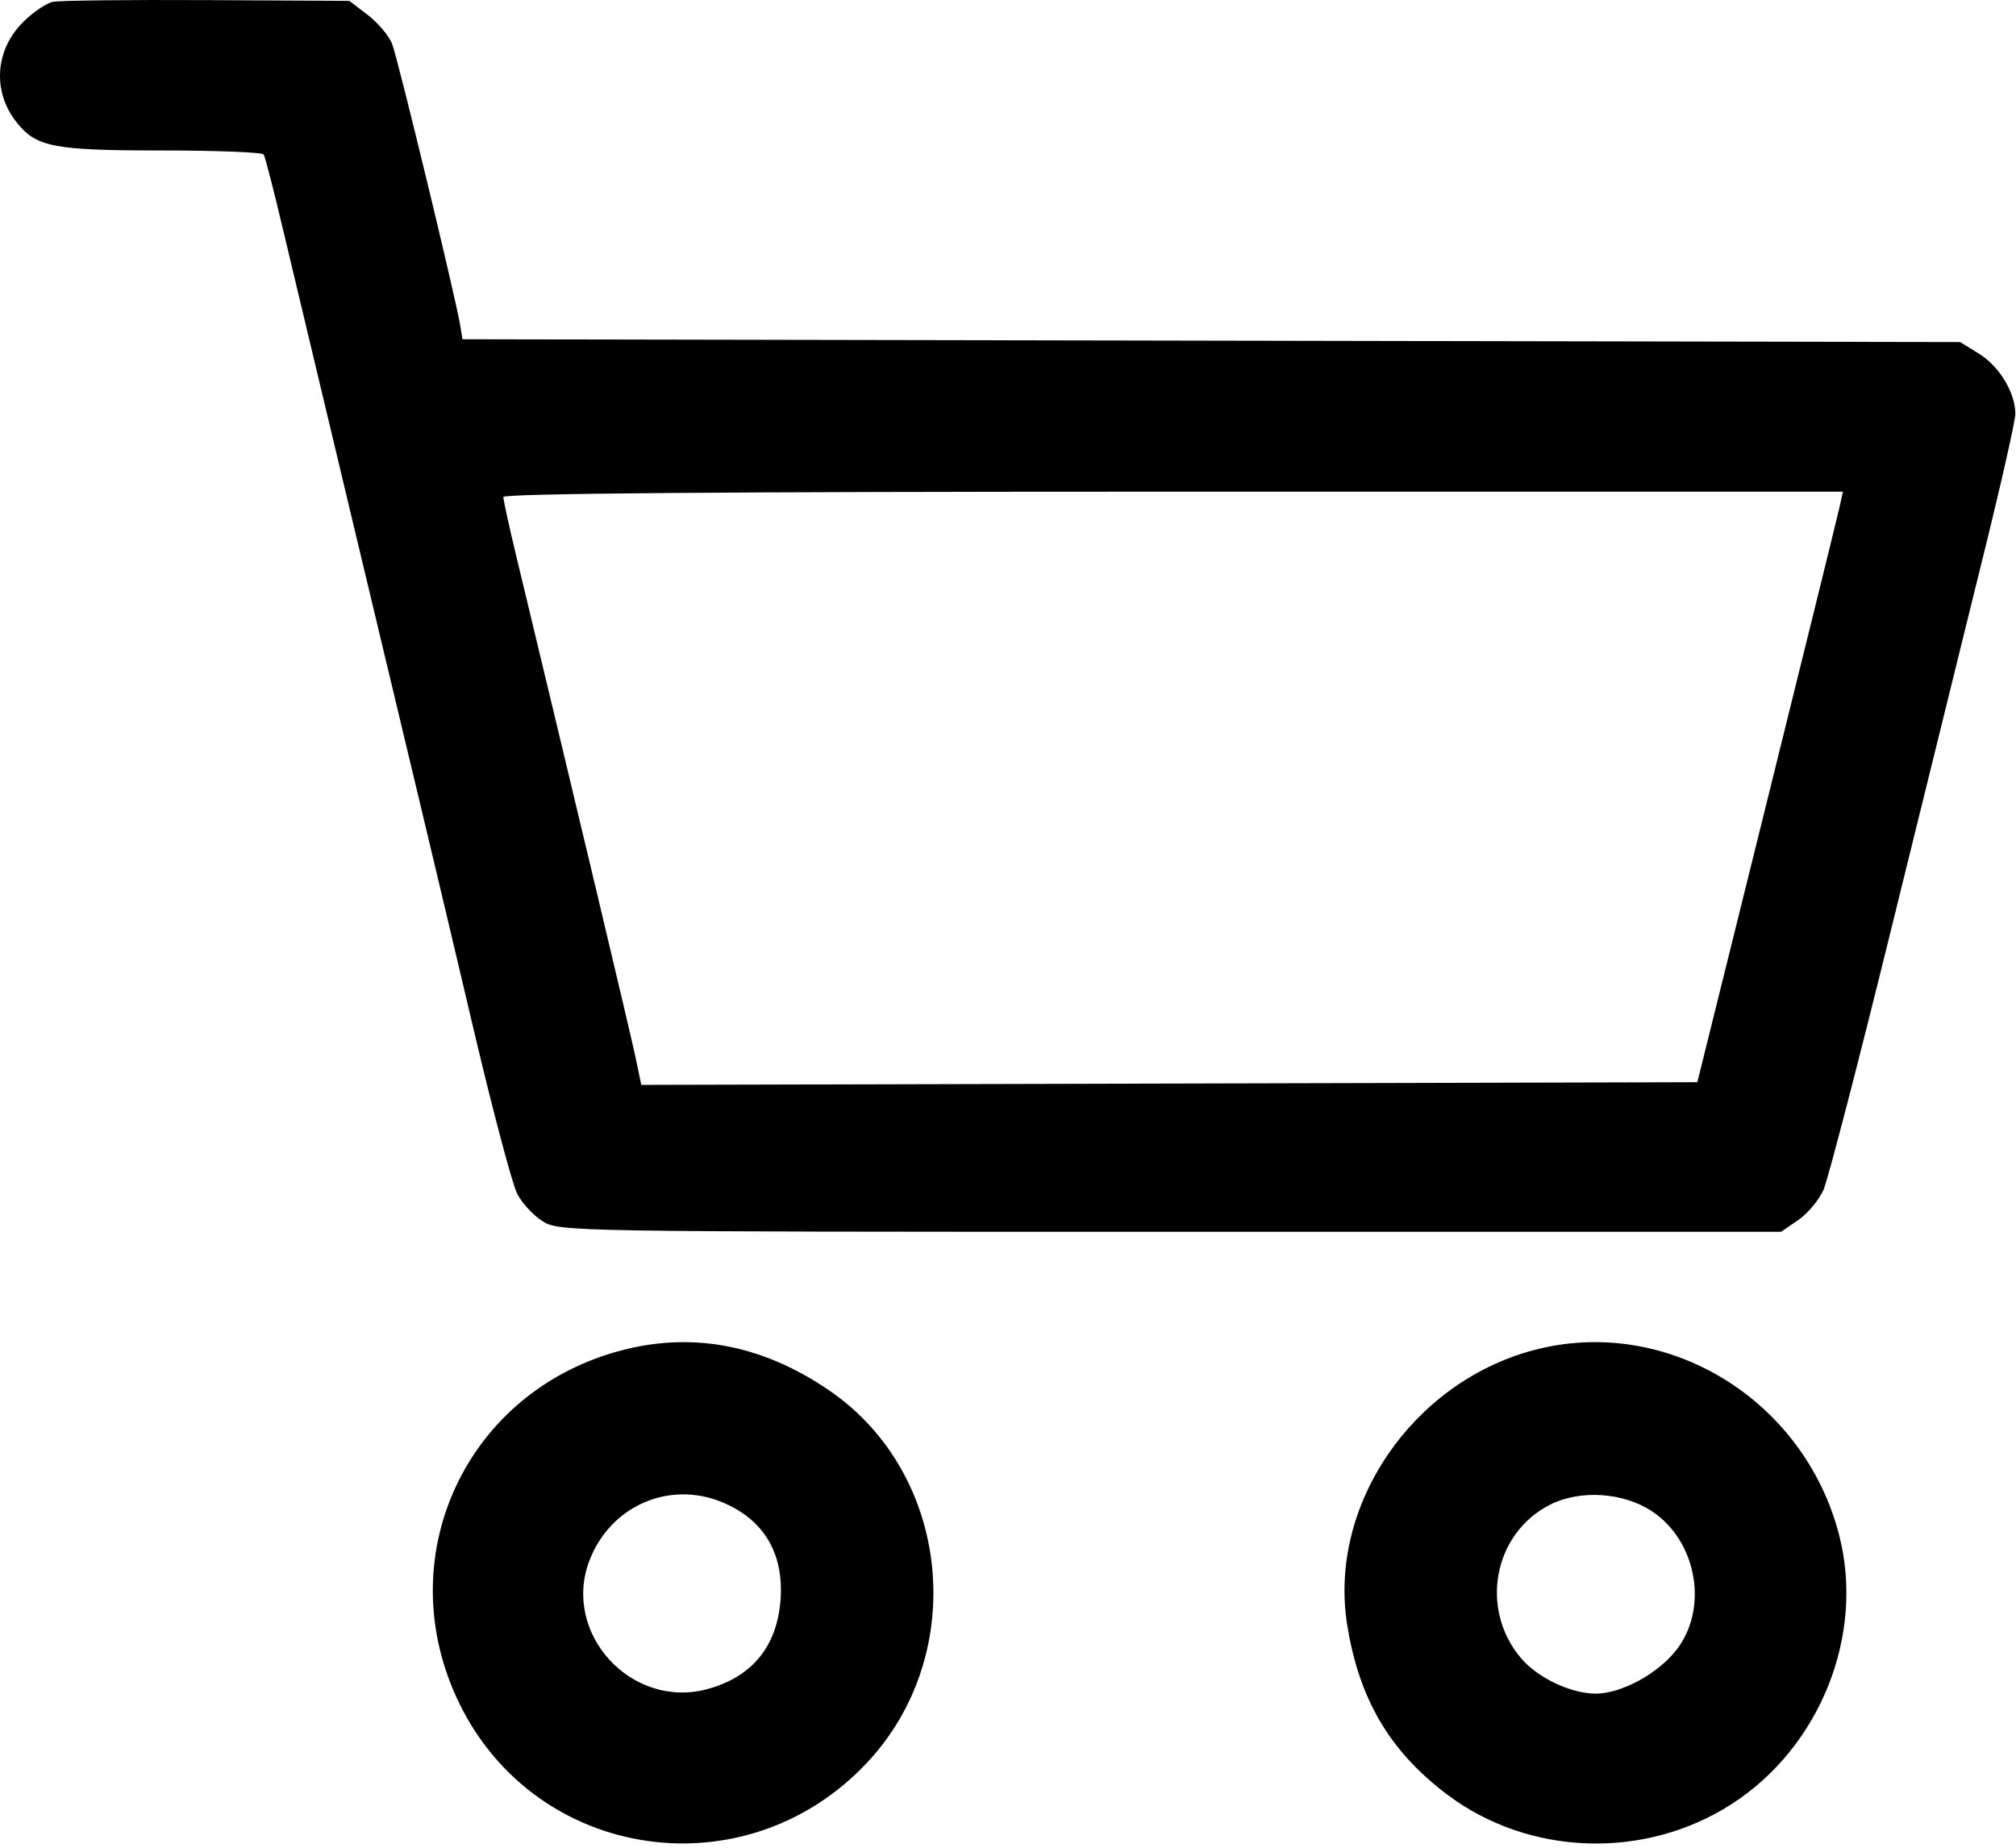 <svg width="384" height="352" viewBox="0 0 384 352" fill="none" xmlns="http://www.w3.org/2000/svg">
<path fill-rule="evenodd" clip-rule="evenodd" d="M10.082 0.346C8.822 0.604 6.256 2.349 4.38 4.224C-0.945 9.55 -1.47 17.414 3.111 23.238C6.877 28.026 10.13 28.664 30.783 28.664C41.218 28.664 49.971 29.011 50.233 29.435C50.495 29.86 52.091 36.047 53.779 43.185C55.468 50.324 61.584 75.964 67.371 100.164C82.447 163.208 83.177 166.274 90.346 196.664C93.914 211.789 97.595 225.637 98.524 227.438C99.454 229.238 101.653 231.601 103.412 232.688C106.549 234.626 108.819 234.664 222.93 234.664H339.25L342.518 232.425C344.315 231.193 346.481 228.606 347.33 226.675C348.18 224.744 354.022 202.239 360.313 176.664C366.604 151.089 374.479 119.154 377.813 105.697C381.146 92.241 383.874 80.159 383.874 78.848C383.874 74.845 380.854 69.815 377.018 67.43L373.374 65.164L230.735 64.897L88.096 64.631L87.641 61.897C86.723 56.389 75.763 11.078 74.689 8.353C74.08 6.807 71.995 4.332 70.058 2.853L66.534 0.164L39.454 0.021C24.56 -0.057 11.343 0.089 10.082 0.346ZM350.39 96.59C350.037 98.199 343.798 123.512 336.526 152.84L323.304 206.164L222.728 206.419L122.152 206.674L121.054 201.419C120.145 197.072 109.692 153.131 98.336 105.928C96.982 100.298 95.874 95.236 95.874 94.678C95.874 93.998 137.896 93.664 223.453 93.664H351.033L350.39 96.59ZM117.272 257.553C88.182 265.881 74.211 297.268 87.48 324.479C102.193 354.648 142.103 360.44 165.191 335.756C184.59 315.017 181.118 280.787 158.007 264.923C145.02 256.008 131.324 253.531 117.272 257.553ZM291.986 257.245C268.879 263.459 253.014 286.87 256.597 309.466C258.842 323.629 264.659 333.544 275.567 341.803C291.129 353.584 313.216 354.362 329.793 343.713C346.707 332.847 355.247 311.47 350.3 292.38C343.558 266.36 317.183 250.468 291.986 257.245ZM137.62 286.202C145.491 289.491 149.314 295.903 148.675 304.742C148.03 313.658 143.227 319.507 134.673 321.795C120.246 325.654 106.981 311.145 112.272 297.292C116.248 286.882 127.482 281.967 137.62 286.202ZM314.662 287.905C323.273 293.604 325.503 306.541 319.233 314.424C315.622 318.963 308.709 322.672 303.912 322.642C299.121 322.612 292.852 319.614 289.669 315.832C281.774 306.449 284.502 292.116 295.221 286.665C300.953 283.749 309.175 284.274 314.662 287.905Z" fill="black"/>
</svg>
